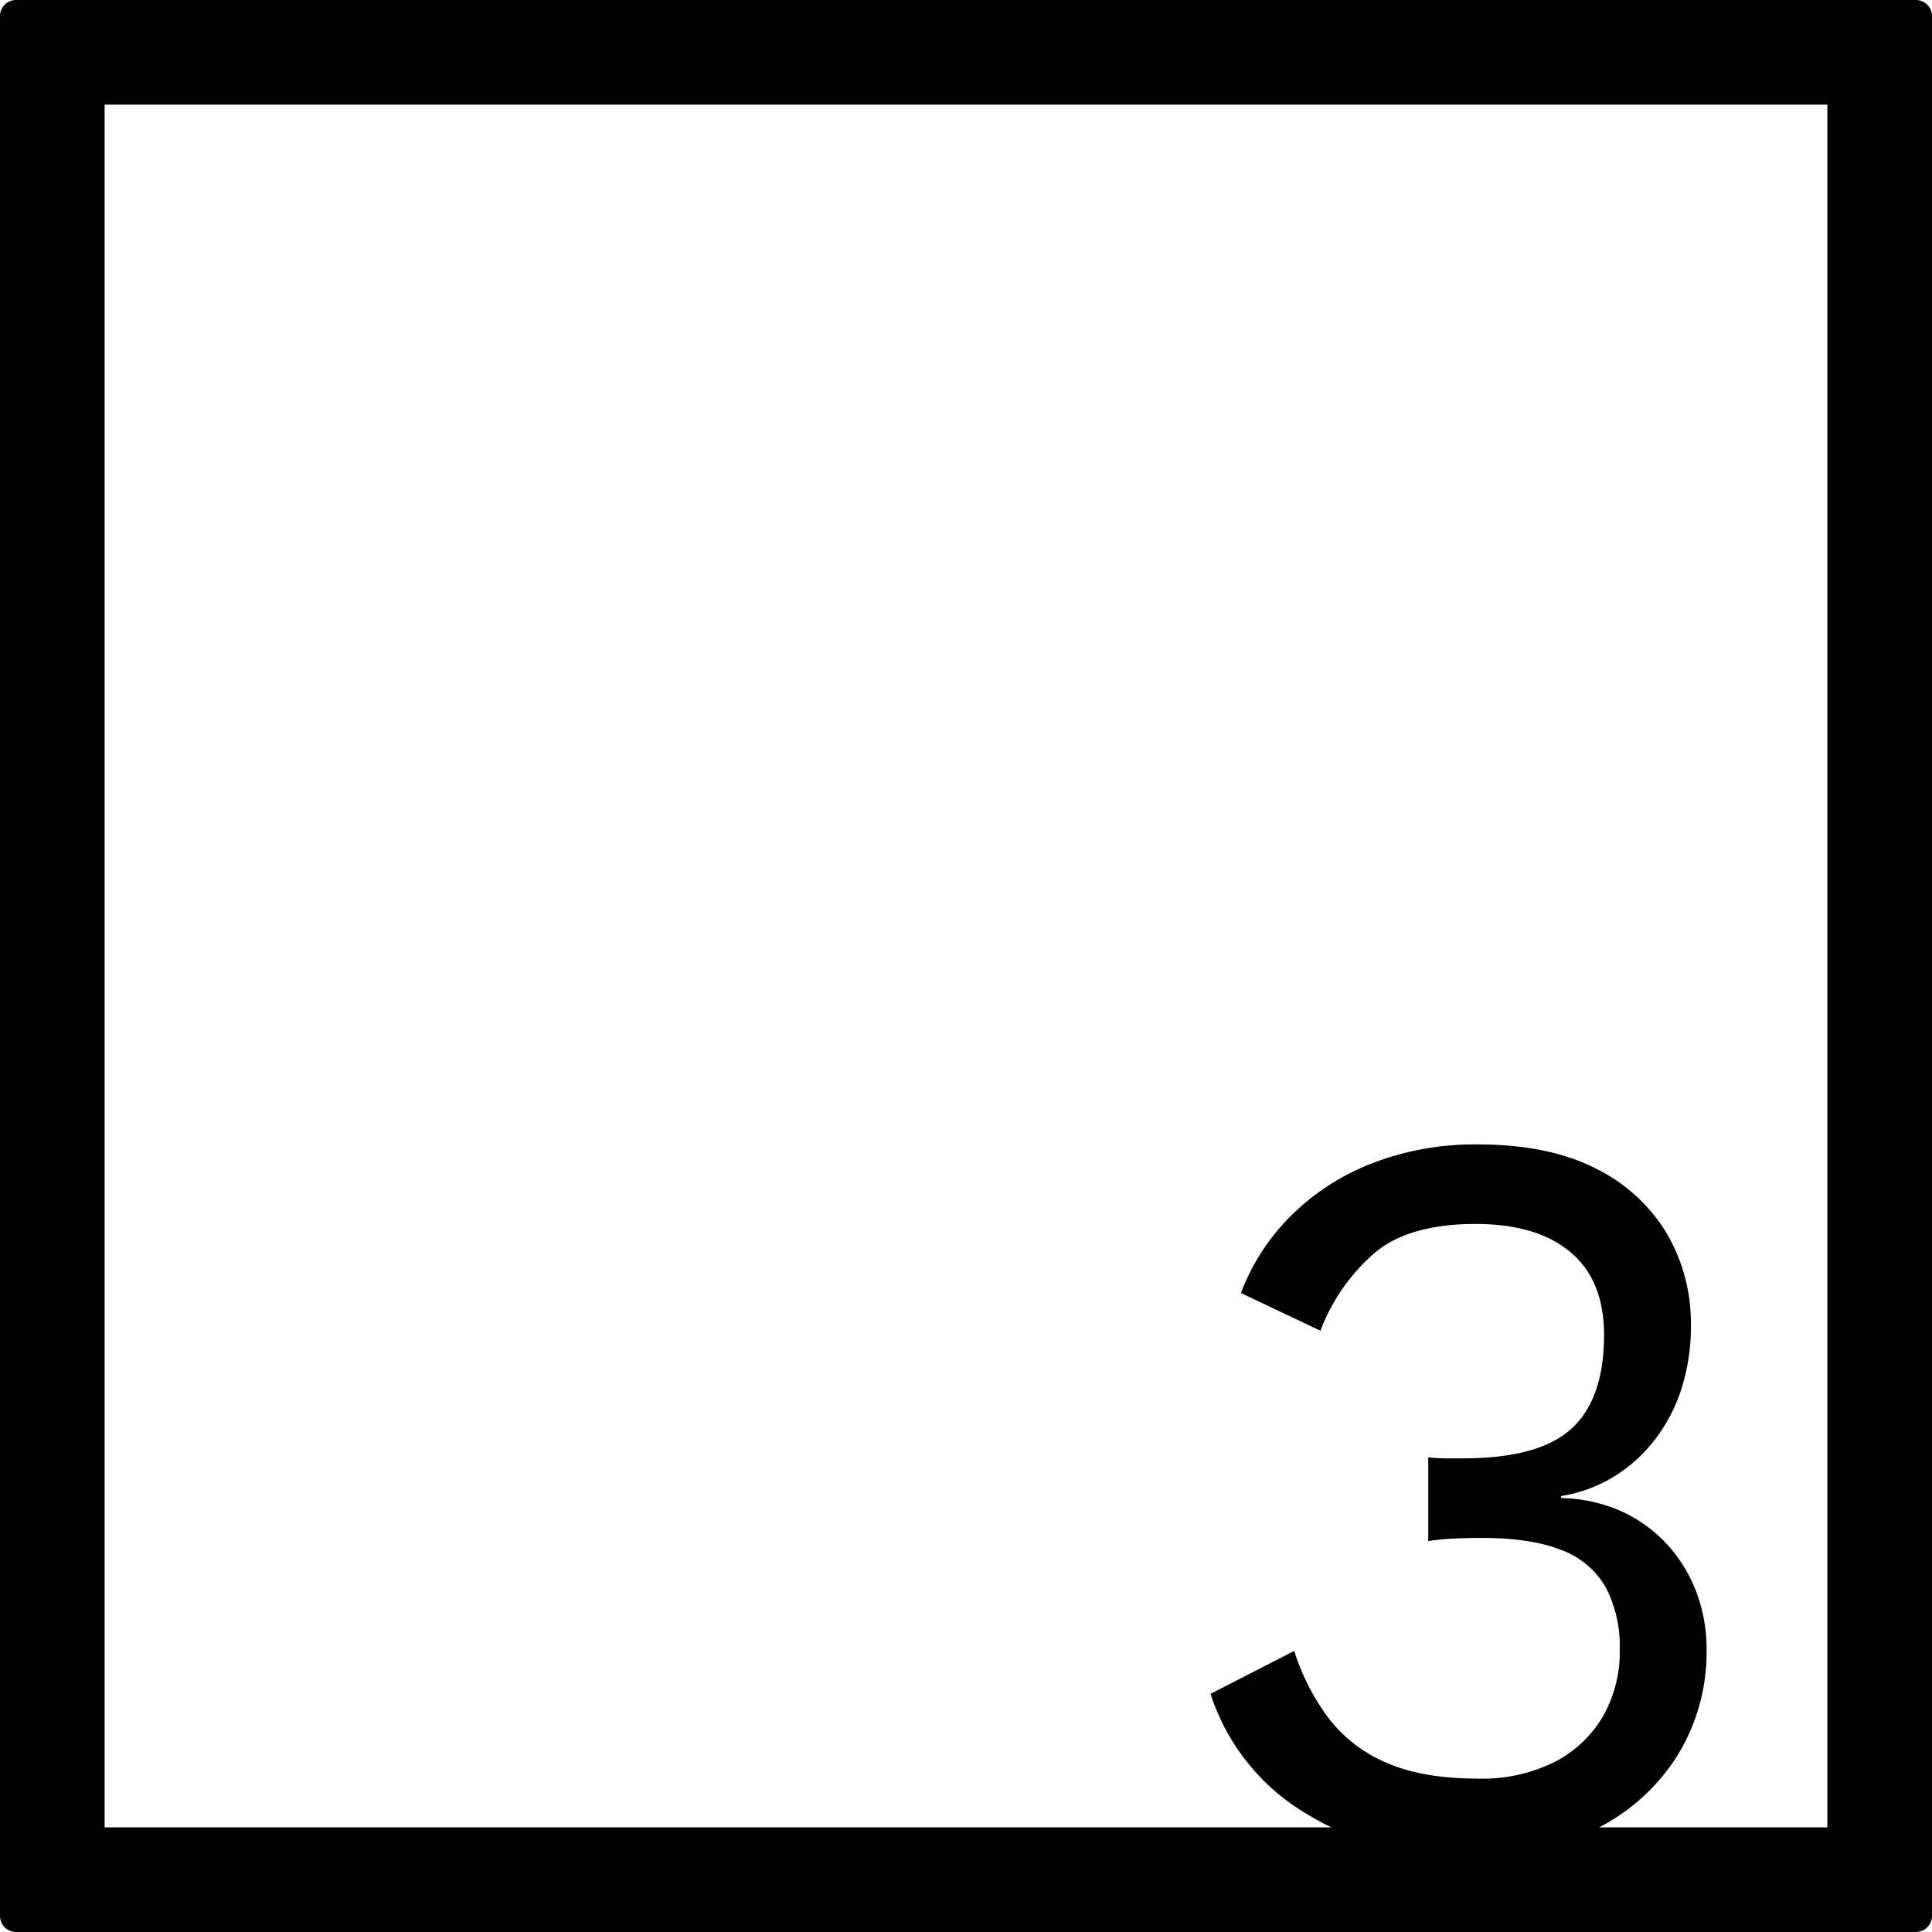 <svg xmlns="http://www.w3.org/2000/svg" width="120mm" height="120mm" viewBox="0 0 340.158 340.157">
  <g id="Zimmernummer">
      <g id="Z-04-003">
        <path fill="#000000" stroke="none" d="M339.327.831a2.833,2.833,0,0,0-2-.831H2.835A2.836,2.836,0,0,0,0,2.835V337.323a2.834,2.834,0,0,0,2.835,2.834H337.323a2.836,2.836,0,0,0,2.835-2.834V2.835A2.831,2.831,0,0,0,339.327.831Zm-17.595,320.9H281.561a35.663,35.663,0,0,0,13.658-12.456A34.712,34.712,0,0,0,300.47,290.3a28.042,28.042,0,0,0-1.751-9.858,26.027,26.027,0,0,0-5.067-8.383,24.938,24.938,0,0,0-8.015-5.9,27.014,27.014,0,0,0-10.778-2.395V263.4a25.489,25.489,0,0,0,8.66-3.04,26.534,26.534,0,0,0,7.277-6.172,29.232,29.232,0,0,0,5.067-9.121,35.8,35.8,0,0,0,1.843-11.884,31.146,31.146,0,0,0-4.146-15.846,29.839,29.839,0,0,0-12.437-11.516q-8.291-4.326-21-4.329a49.919,49.919,0,0,0-18.518,3.316,41.462,41.462,0,0,0-14.279,9.213,38.373,38.373,0,0,0-8.844,13.634l14,6.634a34.023,34.023,0,0,1,9.581-13.727q6.079-5.066,17.688-5.067,10.869,0,16.767,4.975t5.9,14.555q0,11.243-5.712,16.491t-19.162,5.251h-2.856a28.922,28.922,0,0,1-3.225-.184v14.74a49.222,49.222,0,0,1,4.976-.461q2.391-.09,4.421-.091,8.659,0,14,2.118a14.907,14.907,0,0,1,7.83,6.541,22.294,22.294,0,0,1,2.488,11.055,22.859,22.859,0,0,1-2.948,11.7,20.934,20.934,0,0,1-8.476,8.015,28.678,28.678,0,0,1-13.634,2.949q-9.584,0-15.938-2.765a25.2,25.2,0,0,1-10.226-7.83,39.415,39.415,0,0,1-6.08-11.884l-14.741,7.554a38.121,38.121,0,0,0,16.859,21.1,49.627,49.627,0,0,0,4.424,2.414H18.425V18.425H321.732Z"/>
      </g>
    </g>
</svg>

